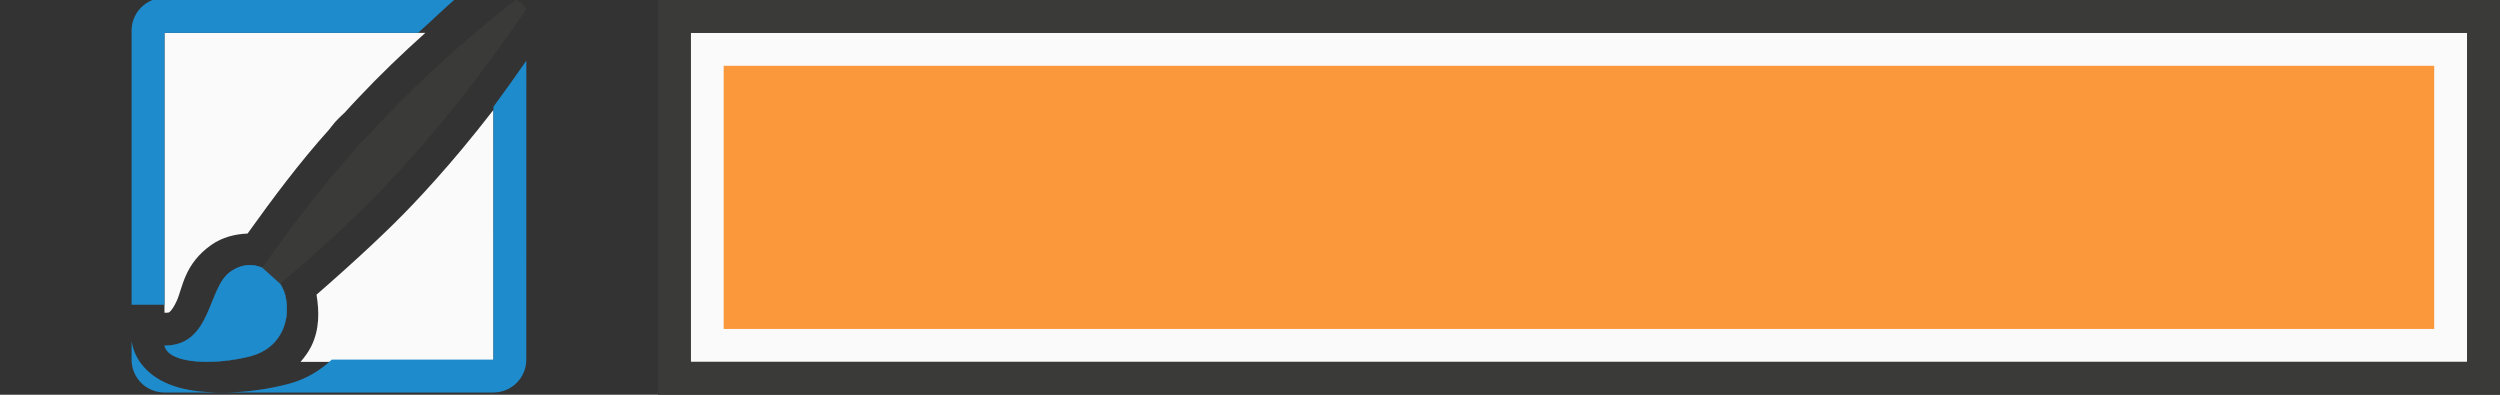 <svg height="12" viewBox="0 0 76 12" width="76" xmlns="http://www.w3.org/2000/svg"><rect x="0" y="0" width="76" height="12" fill="#333333" stroke="none"/>/&amp;gt;<path d="m5 1v8.508c.159 0.0.14-.012.174-.041.034-.029.111-.13.199-.32.176-.38.22-1.123 1.059-1.707.332-.231.717-.324 1.094-.34.767-1.071 1.591-2.176 2.48-3.162.023-.028.077-.104.168-.211l.014-.016.014-.016c.141-.153.238-.231.275-.27.143-.16.282-.306.416-.449.64-.681 1.335-1.348 2.037-1.977zm10 2.342c-.664.857-1.256 1.562-1.742 2.102-.266.295-.508.565-.732.795l-.006.006c-.666.705-1.701 1.671-2.898 2.713.085.515.092 1.057-.158 1.566-.083.17-.199.327-.328.477h5.865z" fill="#fafafa"/><path d="m5-.068c-.554 0-1 .446-1 1v8.332h1v-8.264h7.707c.399-.346.791-.748 1.182-1.068zm11 1.916c-.343.488-.68.964-1 1.398v7.686h-4.914c-.351.33-.786.597-1.303.734-.592.157-1.249.254-1.895.266h8.111c.554 0 1-.446 1-1zm-9.111 10.084c-.215.004-.429-.001-.639-.018-.42-.032-.824-.101-1.225-.283-.401-.182-.866-.558-1-1.143l-.025-.111v.555c0 .554.446 1 1 1z" fill="#1e8bcd"/><g transform="matrix(.743 0 0 .737 1.286 2.943)"><path d="m19.379-3.992c-1.771 1.395-3.784 3.164-5.465 4.967-.195.209-.384.41-.568.619-.116.122-.237.223-.354.35-.073.087-.144.185-.215.271-1.335 1.486-2.635 3.206-3.768 4.838-.377-.17-.828-.178-1.312.162-.946.664-.75 3.05-2.697 3.049.184.803 2.178.794 3.525.436 1.271-.338 1.66-1.525 1.418-2.516-.039-.158-.115-.32-.211-.477 1.984-1.686 3.426-3.103 4.43-4.176.27-.279.595-.643.957-1.047 1.159-1.294 2.765-3.281 4.691-6.105-.11-.161-.249-.297-.432-.371z" fill="#3a3a38"/><path d="m9.01 7.053c-.377-.17-.828-.178-1.312.162-.946.664-.75 3.05-2.697 3.049.184.803 2.178.794 3.525.436 1.271-.338 1.66-1.525 1.418-2.516-.039-.158-.115-.32-.211-.477z" fill="#1e8bcd"/></g><path d="m21 1h54v10h-54z" fill="#fafafa"/><path d="m20 0v12h56v-12zm1 1h54v10h-54z" fill="#3a3a38"/><path d="m22 2h52v8h-52z" fill="#fb983b"/><path d="m15.679-0c-1.315 1.028-2.81 2.332-4.059 3.661-.145.154-.285.302-.422.456-.086.09-.176.164-.263.258-.055.064-.107.136-.16.2-.992 1.095-1.957 2.363-2.798 3.566-.28-.125-.615-.131-.975.119-.702.489-.557 2.248-2.003 2.247.137.592 1.618.585 2.618.321.944-.249 1.233-1.124 1.053-1.854-.029-.117-.085-.236-.157-.351 1.474-1.243 2.544-2.287 3.29-3.078.201-.205.442-.474.711-.772.861-.954 2.053-2.419 3.484-4.5-.081-.118-.185-.219-.321-.274z" fill="#3a3a38"/><path d="m7.978 8.141c-.28-.125-.615-.131-.975.119-.702.489-.557 2.248-2.003 2.247.137.592 1.618.585 2.618.321.944-.249 1.233-1.124 1.053-1.854-.029-.117-.085-.236-.157-.351z" fill="#1e8bcd"/></svg>
